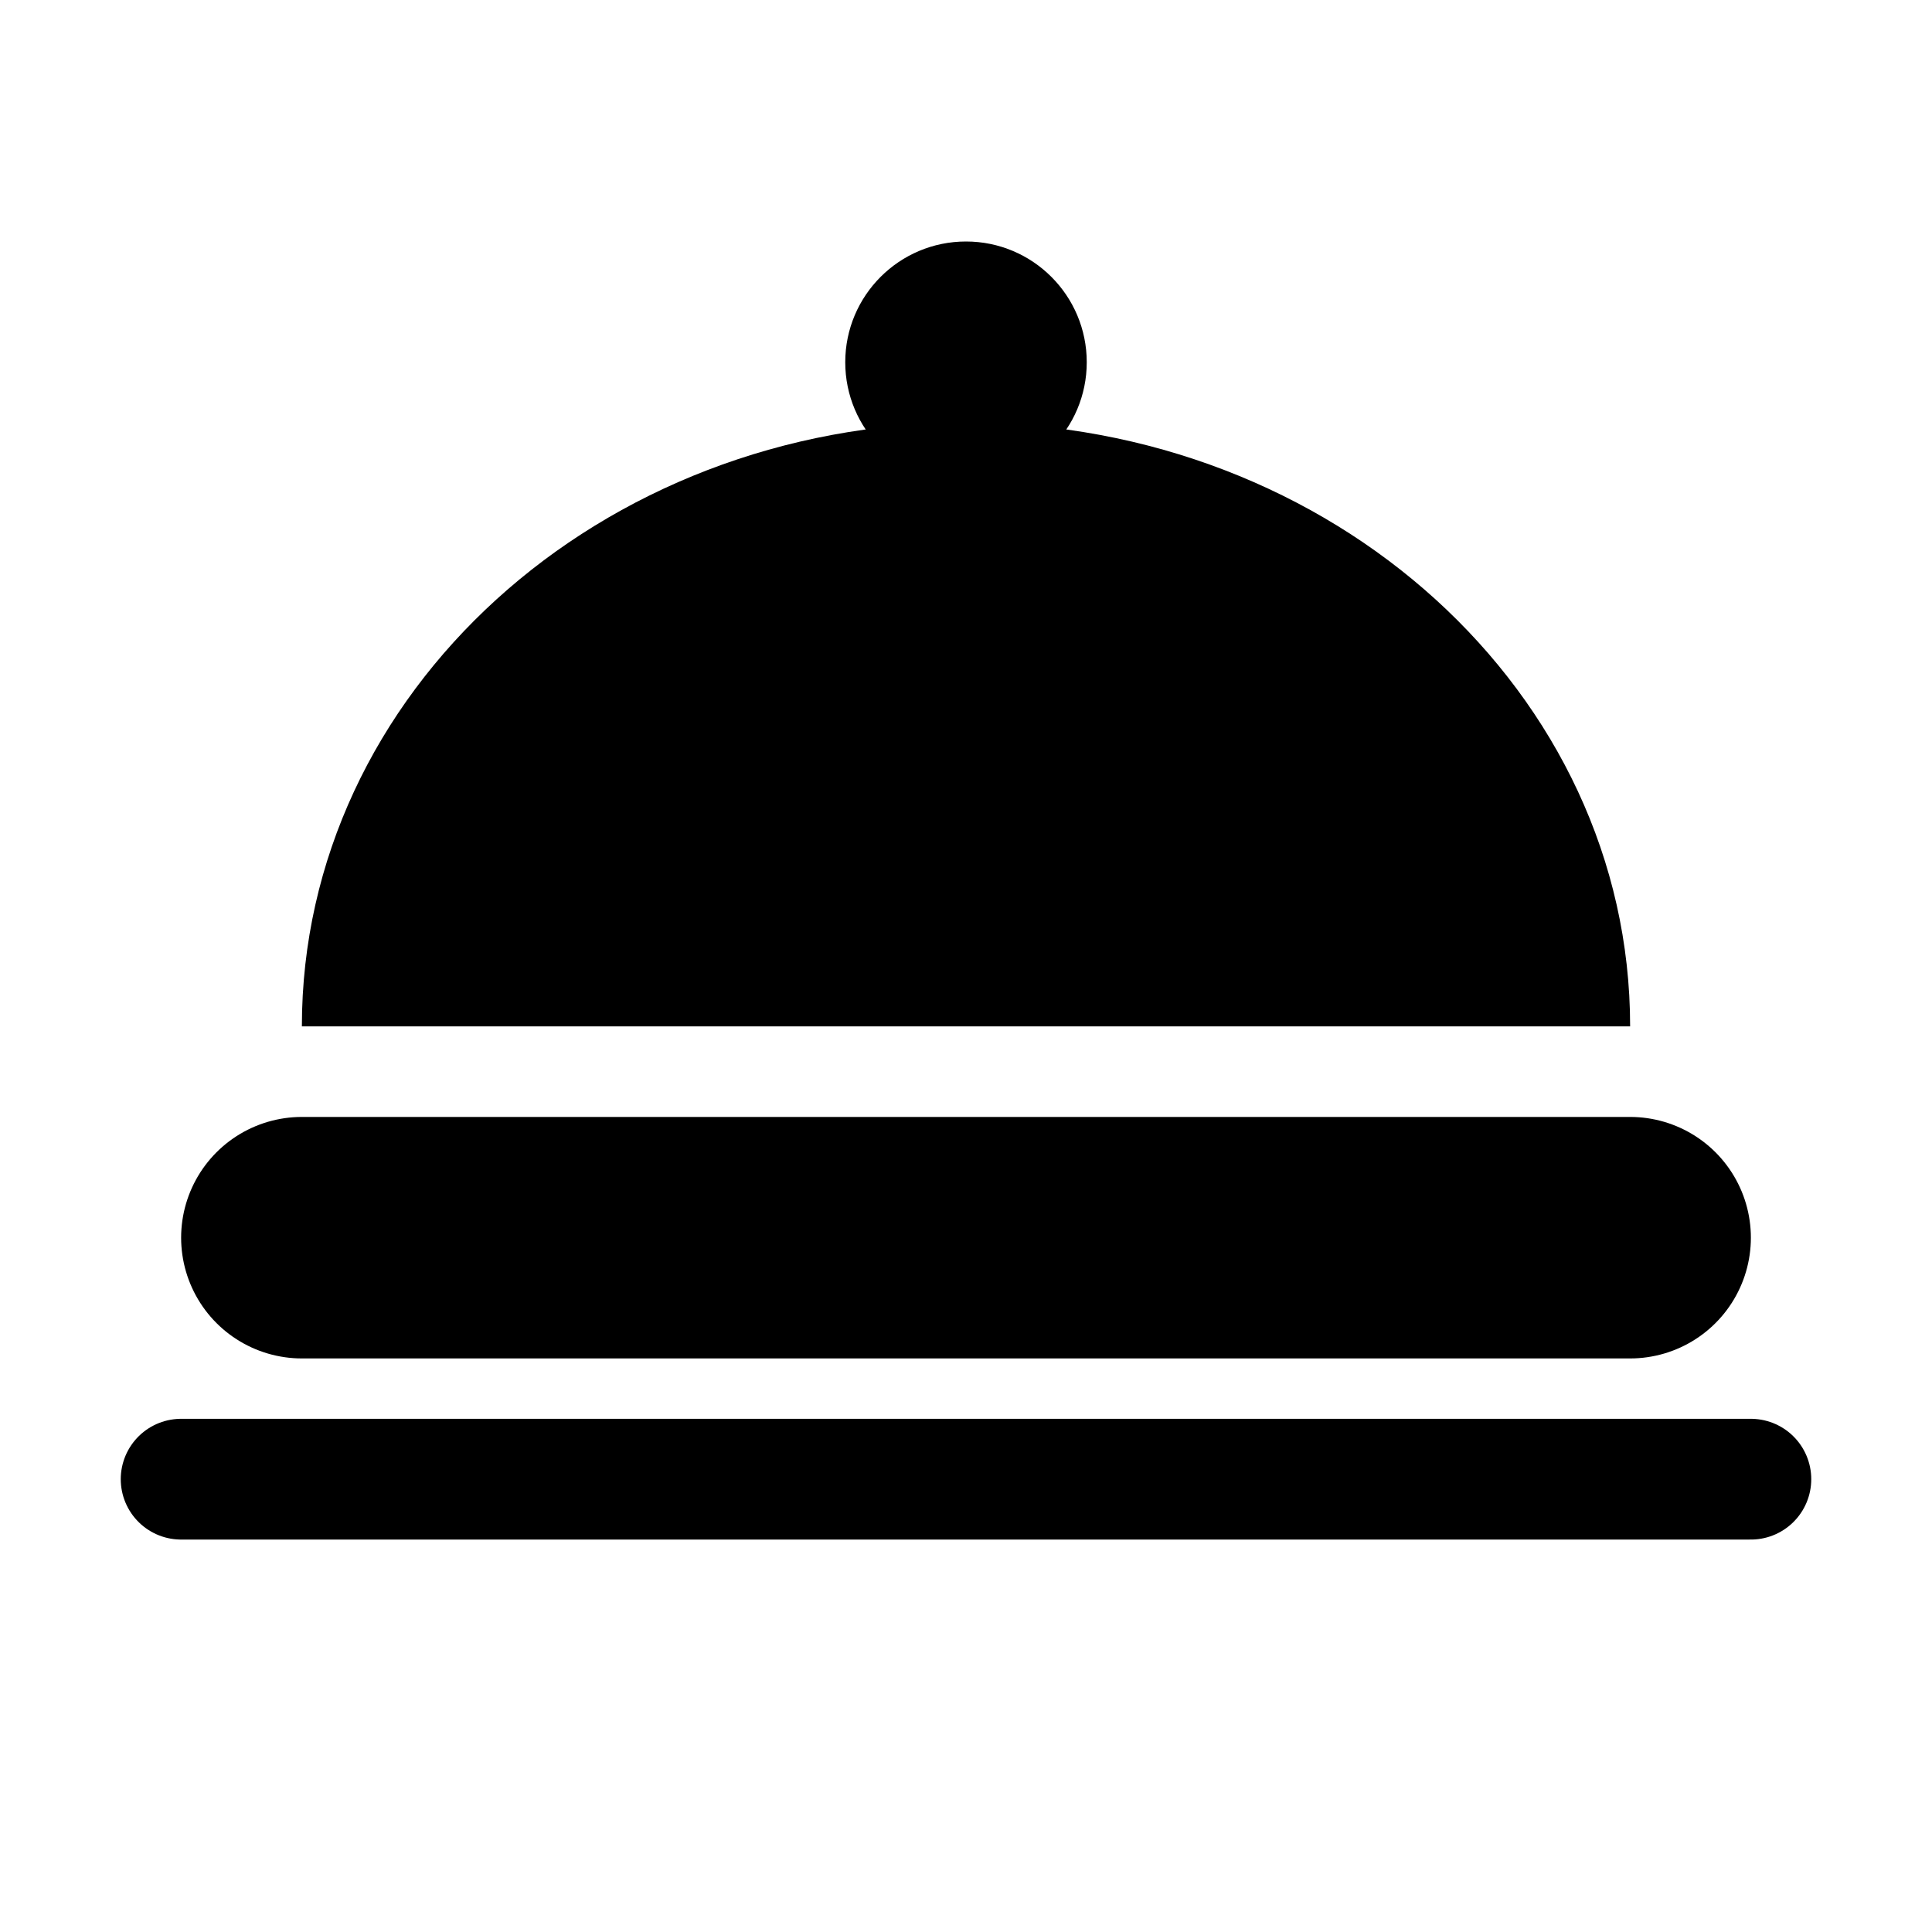 <?xml version="1.0" encoding="UTF-8"?>
<svg width="32px" height="32px" viewBox="0 0 32 32" version="1.1" xmlns="http://www.w3.org/2000/svg" xmlns:xlink="http://www.w3.org/1999/xlink">
    <!-- Generator: Sketch 63.1 (92452) - https://sketch.com -->
    <title>bell.svg</title>
    <desc>Created with Sketch.</desc>
    <g id="bell.svg" stroke="none" stroke-width="1" fill="none" fill-rule="evenodd">
        <path d="M27,17 C27,11.477 22.075,7 16,7 C9.925,7 5,11.477 5,17" id="Oval" fill="#000000"></path>
        <line x1="5" y1="20.5" x2="27" y2="20.5" id="Line-9" stroke="#000000" stroke-width="4" fill="#000000" stroke-linecap="round"></line>
        <circle id="Oval" fill="#000000" cx="16" cy="6" r="2"></circle>
        <line x1="3" y1="24.5" x2="29" y2="24.5" id="Line-9" stroke="#000000" stroke-width="2" fill="#000000" stroke-linecap="round"></line>
    </g>
</svg>
